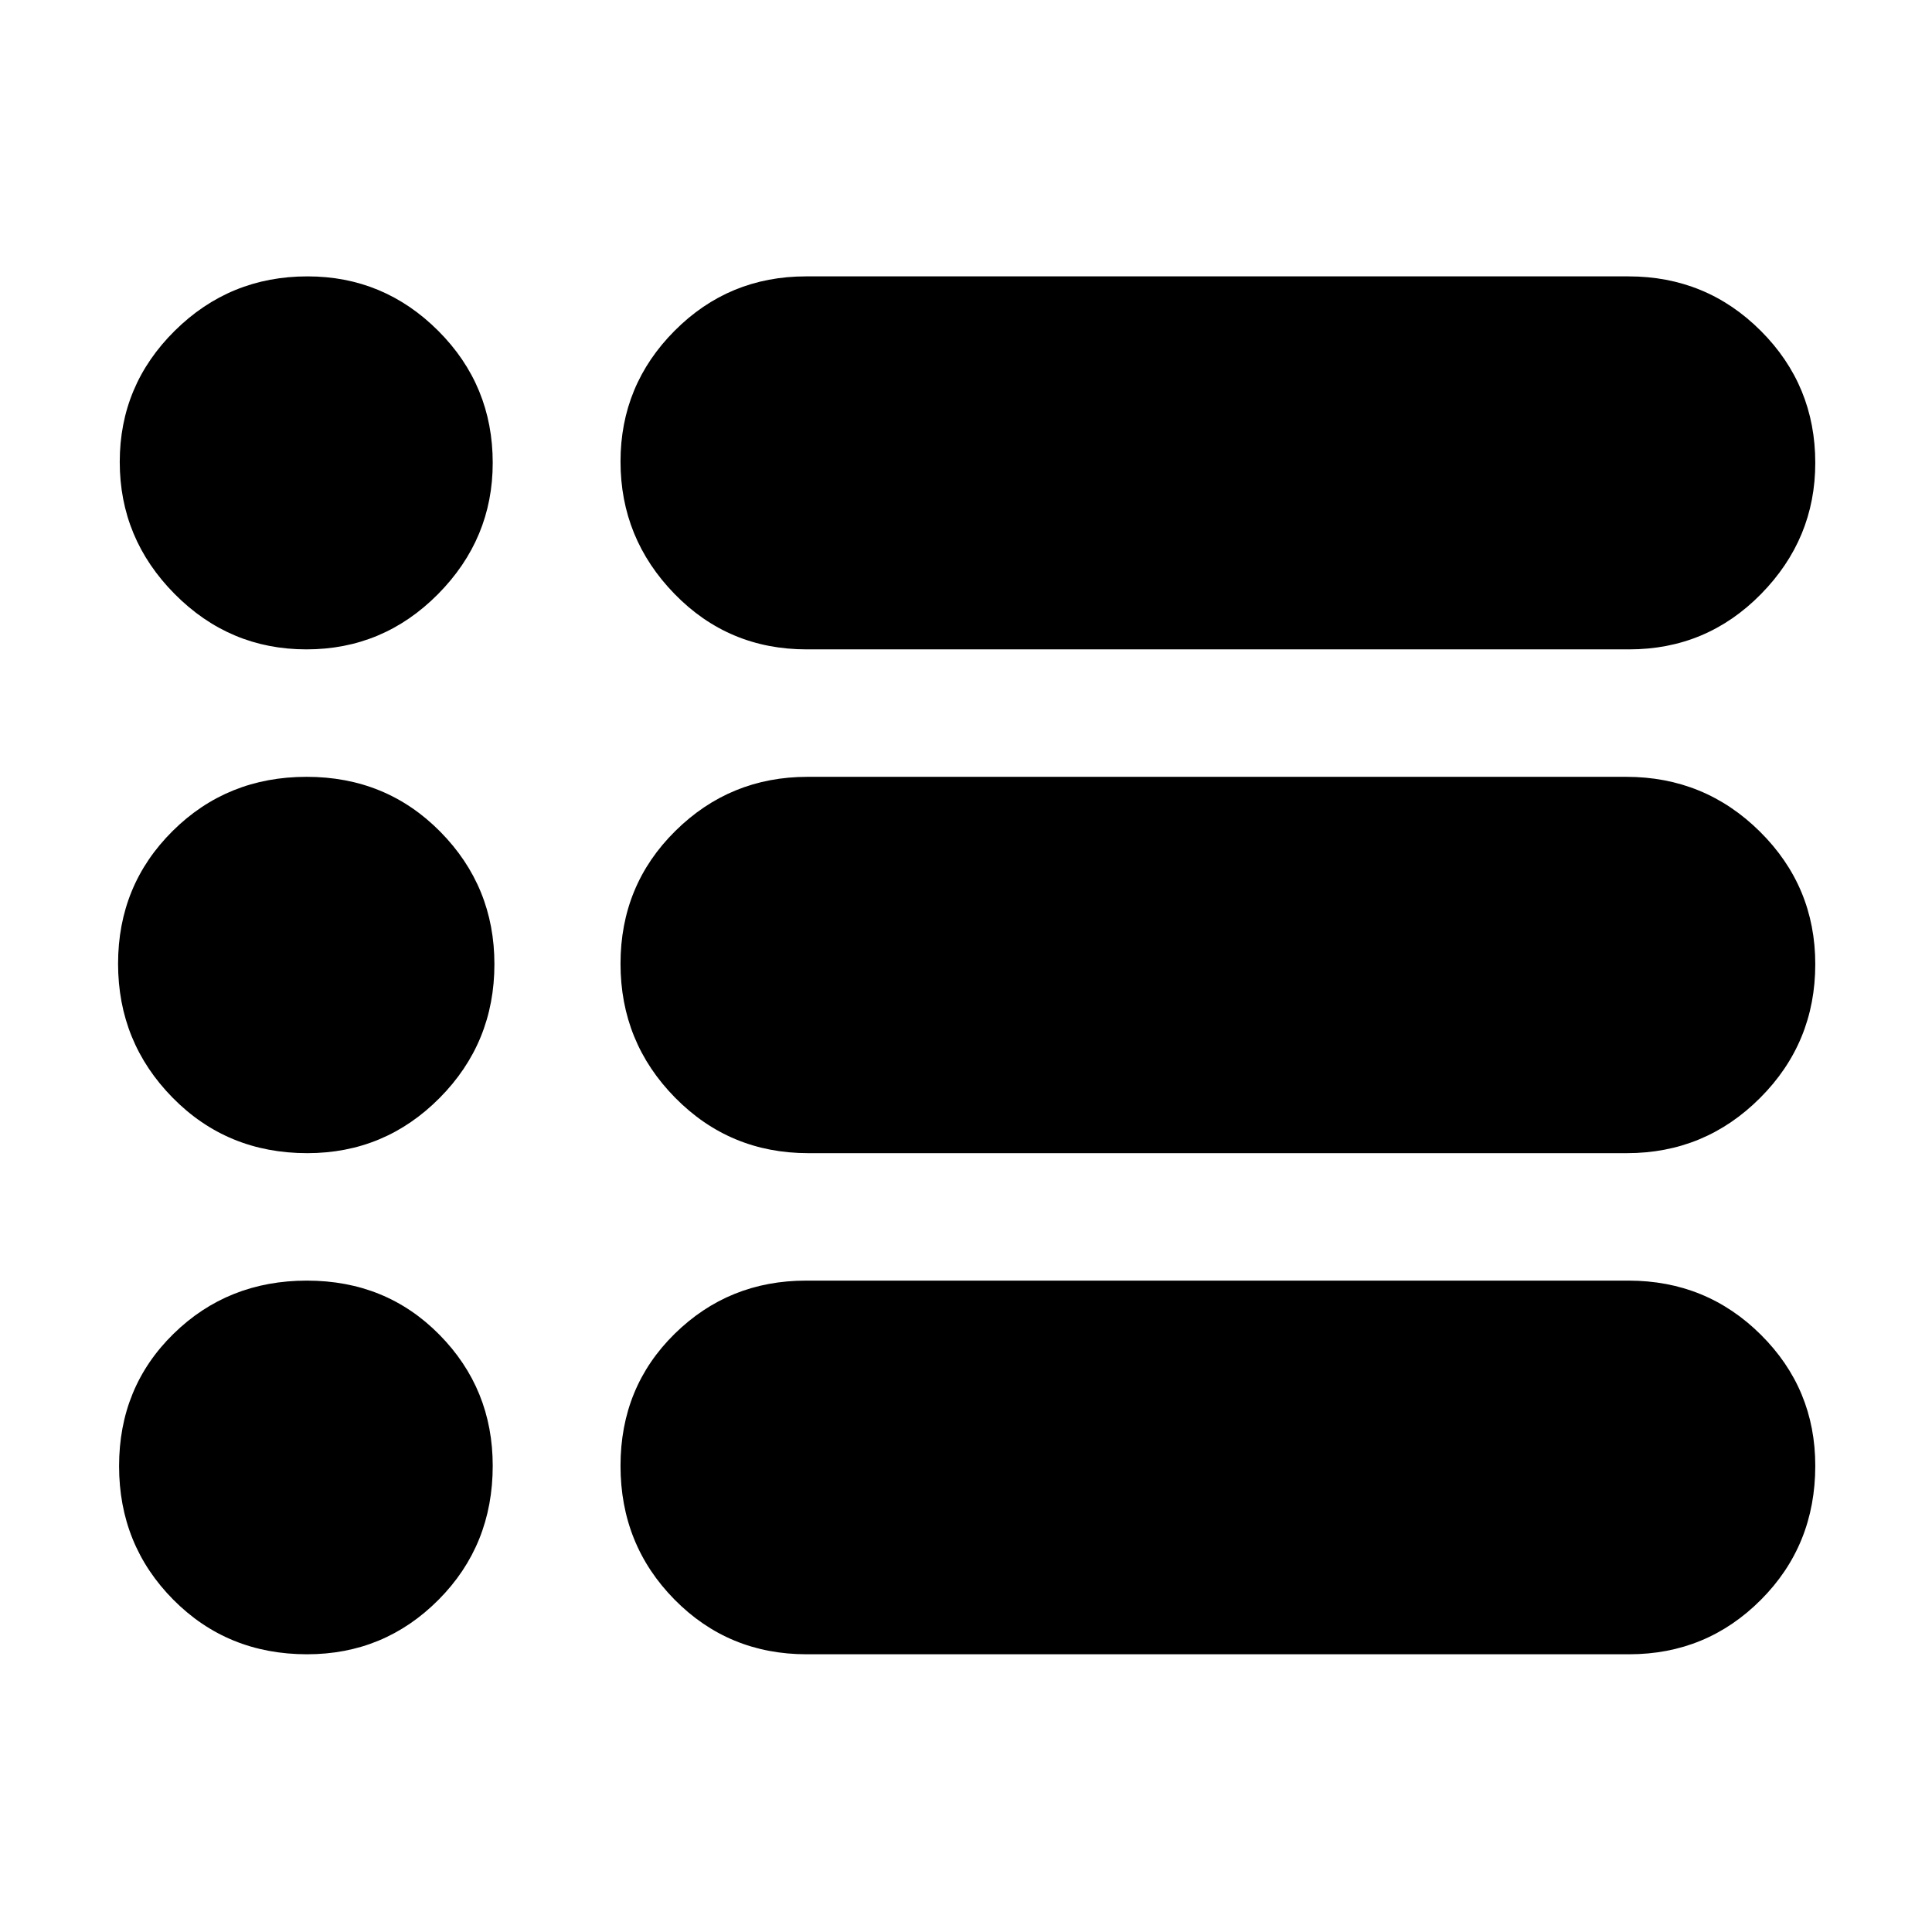 <svg xmlns="http://www.w3.org/2000/svg" height="40" viewBox="0 -960 960 960" width="40"><path d="M400.81-138q-38.84 0-65.66-27.2-26.82-27.2-26.82-66.47 0-39.13 26.9-65.57 26.9-26.43 65.27-26.43h408.69q38.7 0 65.75 26.87Q902-269.93 902-231.66q0 39.5-27 66.58Q848.01-138 809.5-138H400.81Zm.81-249q-39 0-66.15-27.56-27.14-27.55-27.14-66.58t27.22-65.94Q362.77-574 401.31-574h406.74q39 0 66.47 27.25Q902-519.5 902-480.9q0 39.02-27.42 66.46Q847.17-387 808.36-387H401.62Zm-.81-250.33q-38.84 0-65.66-27.57-26.82-27.56-26.82-65.74 0-38.03 26.9-65.03t65.27-27h408.69q38.7 0 65.75 27.07Q902-768.54 902-730q0 37.76-27 65.22-26.99 27.45-65.5 27.45H400.81Zm-248.55 0q-38.19 0-65.48-27.52-27.28-27.51-27.28-65.62t27.31-65.15q27.31-27.05 65.99-27.05 37.9 0 64.97 27.07 27.06 27.06 27.06 65.6 0 37.76-27.19 65.22-27.19 27.45-65.38 27.45Zm.42 250.33q-39.8 0-66.9-27.56-27.11-27.55-27.11-66.58t27.11-65.94Q112.89-574 152.36-574t66.39 27.25q26.92 27.25 26.92 65.85 0 39.02-27.22 66.46Q191.23-387 152.68-387Zm-.09 249q-39.6 0-66.51-27.15-26.91-27.16-26.91-66.36t27-65.68q27.01-26.48 66.34-26.48 39.32 0 65.82 26.87 26.5 26.87 26.5 65.14 0 39.5-26.93 66.58Q190.96-138 152.59-138Z"/></svg>